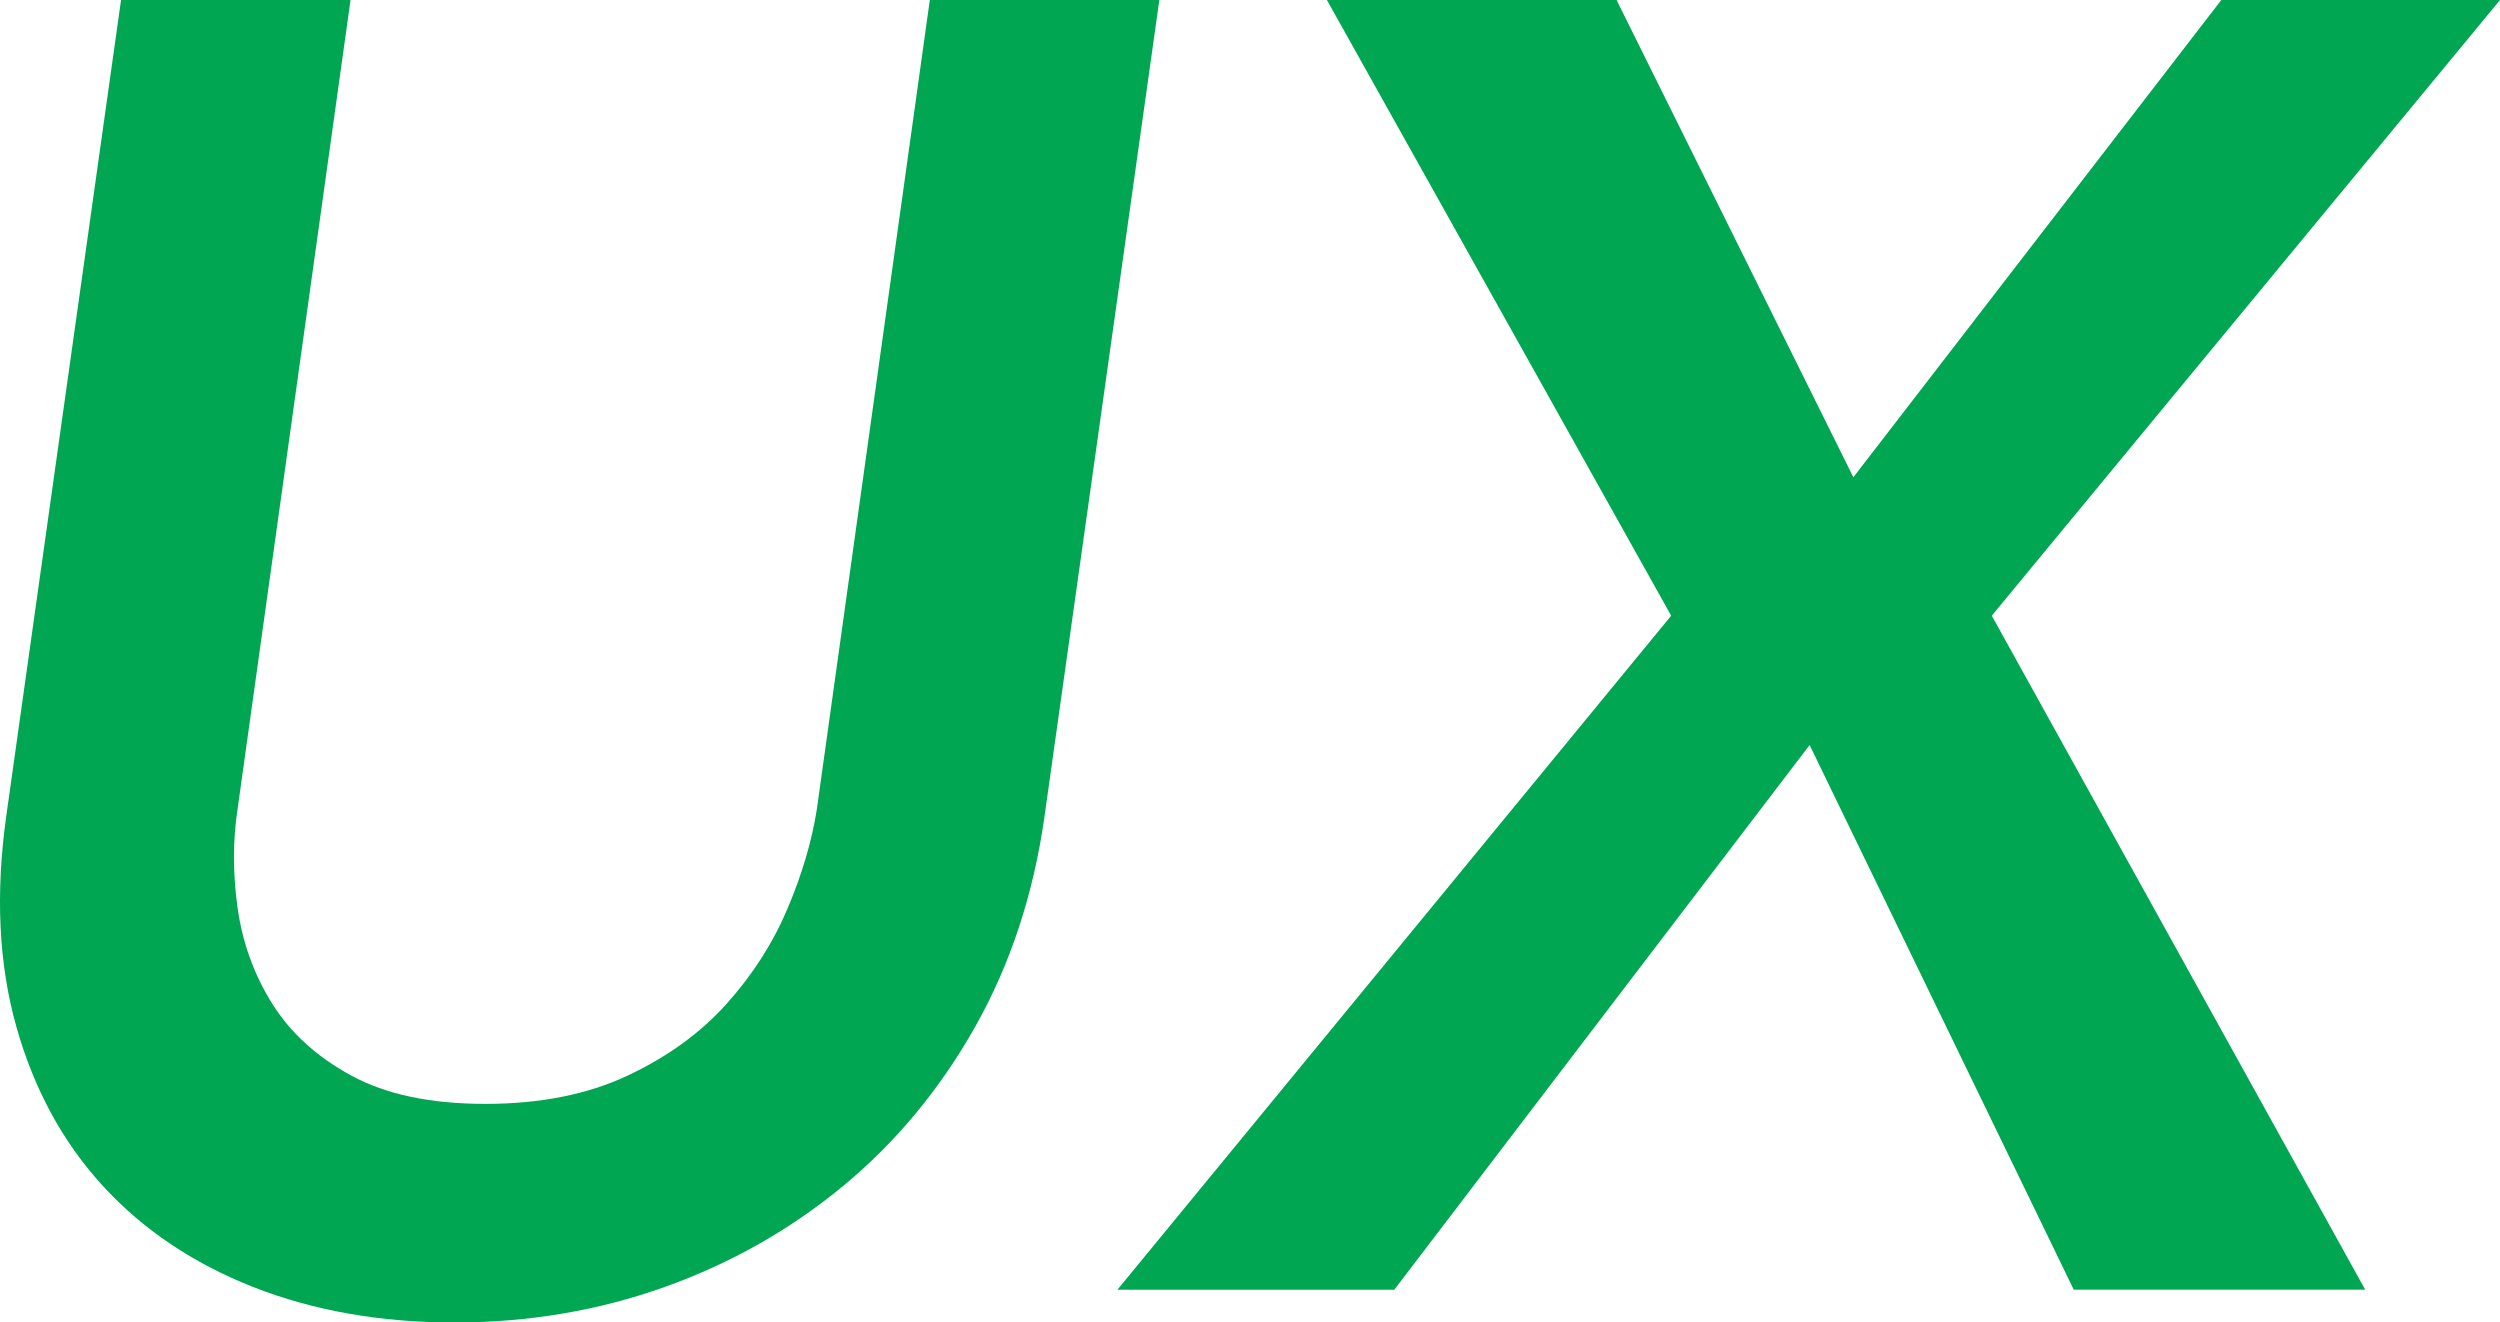 <?xml version="1.0" encoding="utf-8"?>
<!-- Generator: Adobe Illustrator 16.0.0, SVG Export Plug-In . SVG Version: 6.00 Build 0)  -->
<!DOCTYPE svg PUBLIC "-//W3C//DTD SVG 1.1//EN" "http://www.w3.org/Graphics/SVG/1.1/DTD/svg11.dtd">
<svg version="1.1" id="Layer_1" xmlns="http://www.w3.org/2000/svg" xmlns:xlink="http://www.w3.org/1999/xlink" x="0px" y="0px"
	 width="94.698px" height="50.095px" viewBox="0 0 94.698 50.095" enable-background="new 0 0 94.698 50.095" xml:space="preserve">
<g>
	<path fill="#00A651" d="M39.567,30.912c-0.414,2.944-1.288,5.601-2.622,7.97s-3.001,4.381-5.002,6.037s-4.256,2.933-6.762,3.83
		c-2.508,0.896-5.165,1.346-7.97,1.346c-2.807,0-5.348-0.449-7.625-1.346c-2.276-0.897-4.174-2.174-5.692-3.83
		c-1.518-1.656-2.611-3.668-3.277-6.037c-0.667-2.369-0.793-5.025-0.38-7.97L4.585,0h8.693L9.001,30.636
		c-0.185,1.197-0.185,2.449,0,3.761c0.183,1.312,0.621,2.519,1.311,3.622c0.69,1.104,1.69,2.014,3.002,2.727
		c1.311,0.713,3.001,1.068,5.071,1.068s3.864-0.355,5.382-1.068c1.519-0.713,2.771-1.622,3.761-2.727
		c0.988-1.104,1.76-2.311,2.312-3.622s0.92-2.563,1.104-3.761L35.221,0h8.694L39.567,30.912z"/>
	<path fill="#00A651" d="M63.303,23.322L50.262,0h10.972l8.97,18.078L84.142,0h10.557L75.447,23.322l14.145,25.53h-11.04
		L68.547,28.221L52.815,48.853H42.327L63.303,23.322z"/>
</g>
</svg>
